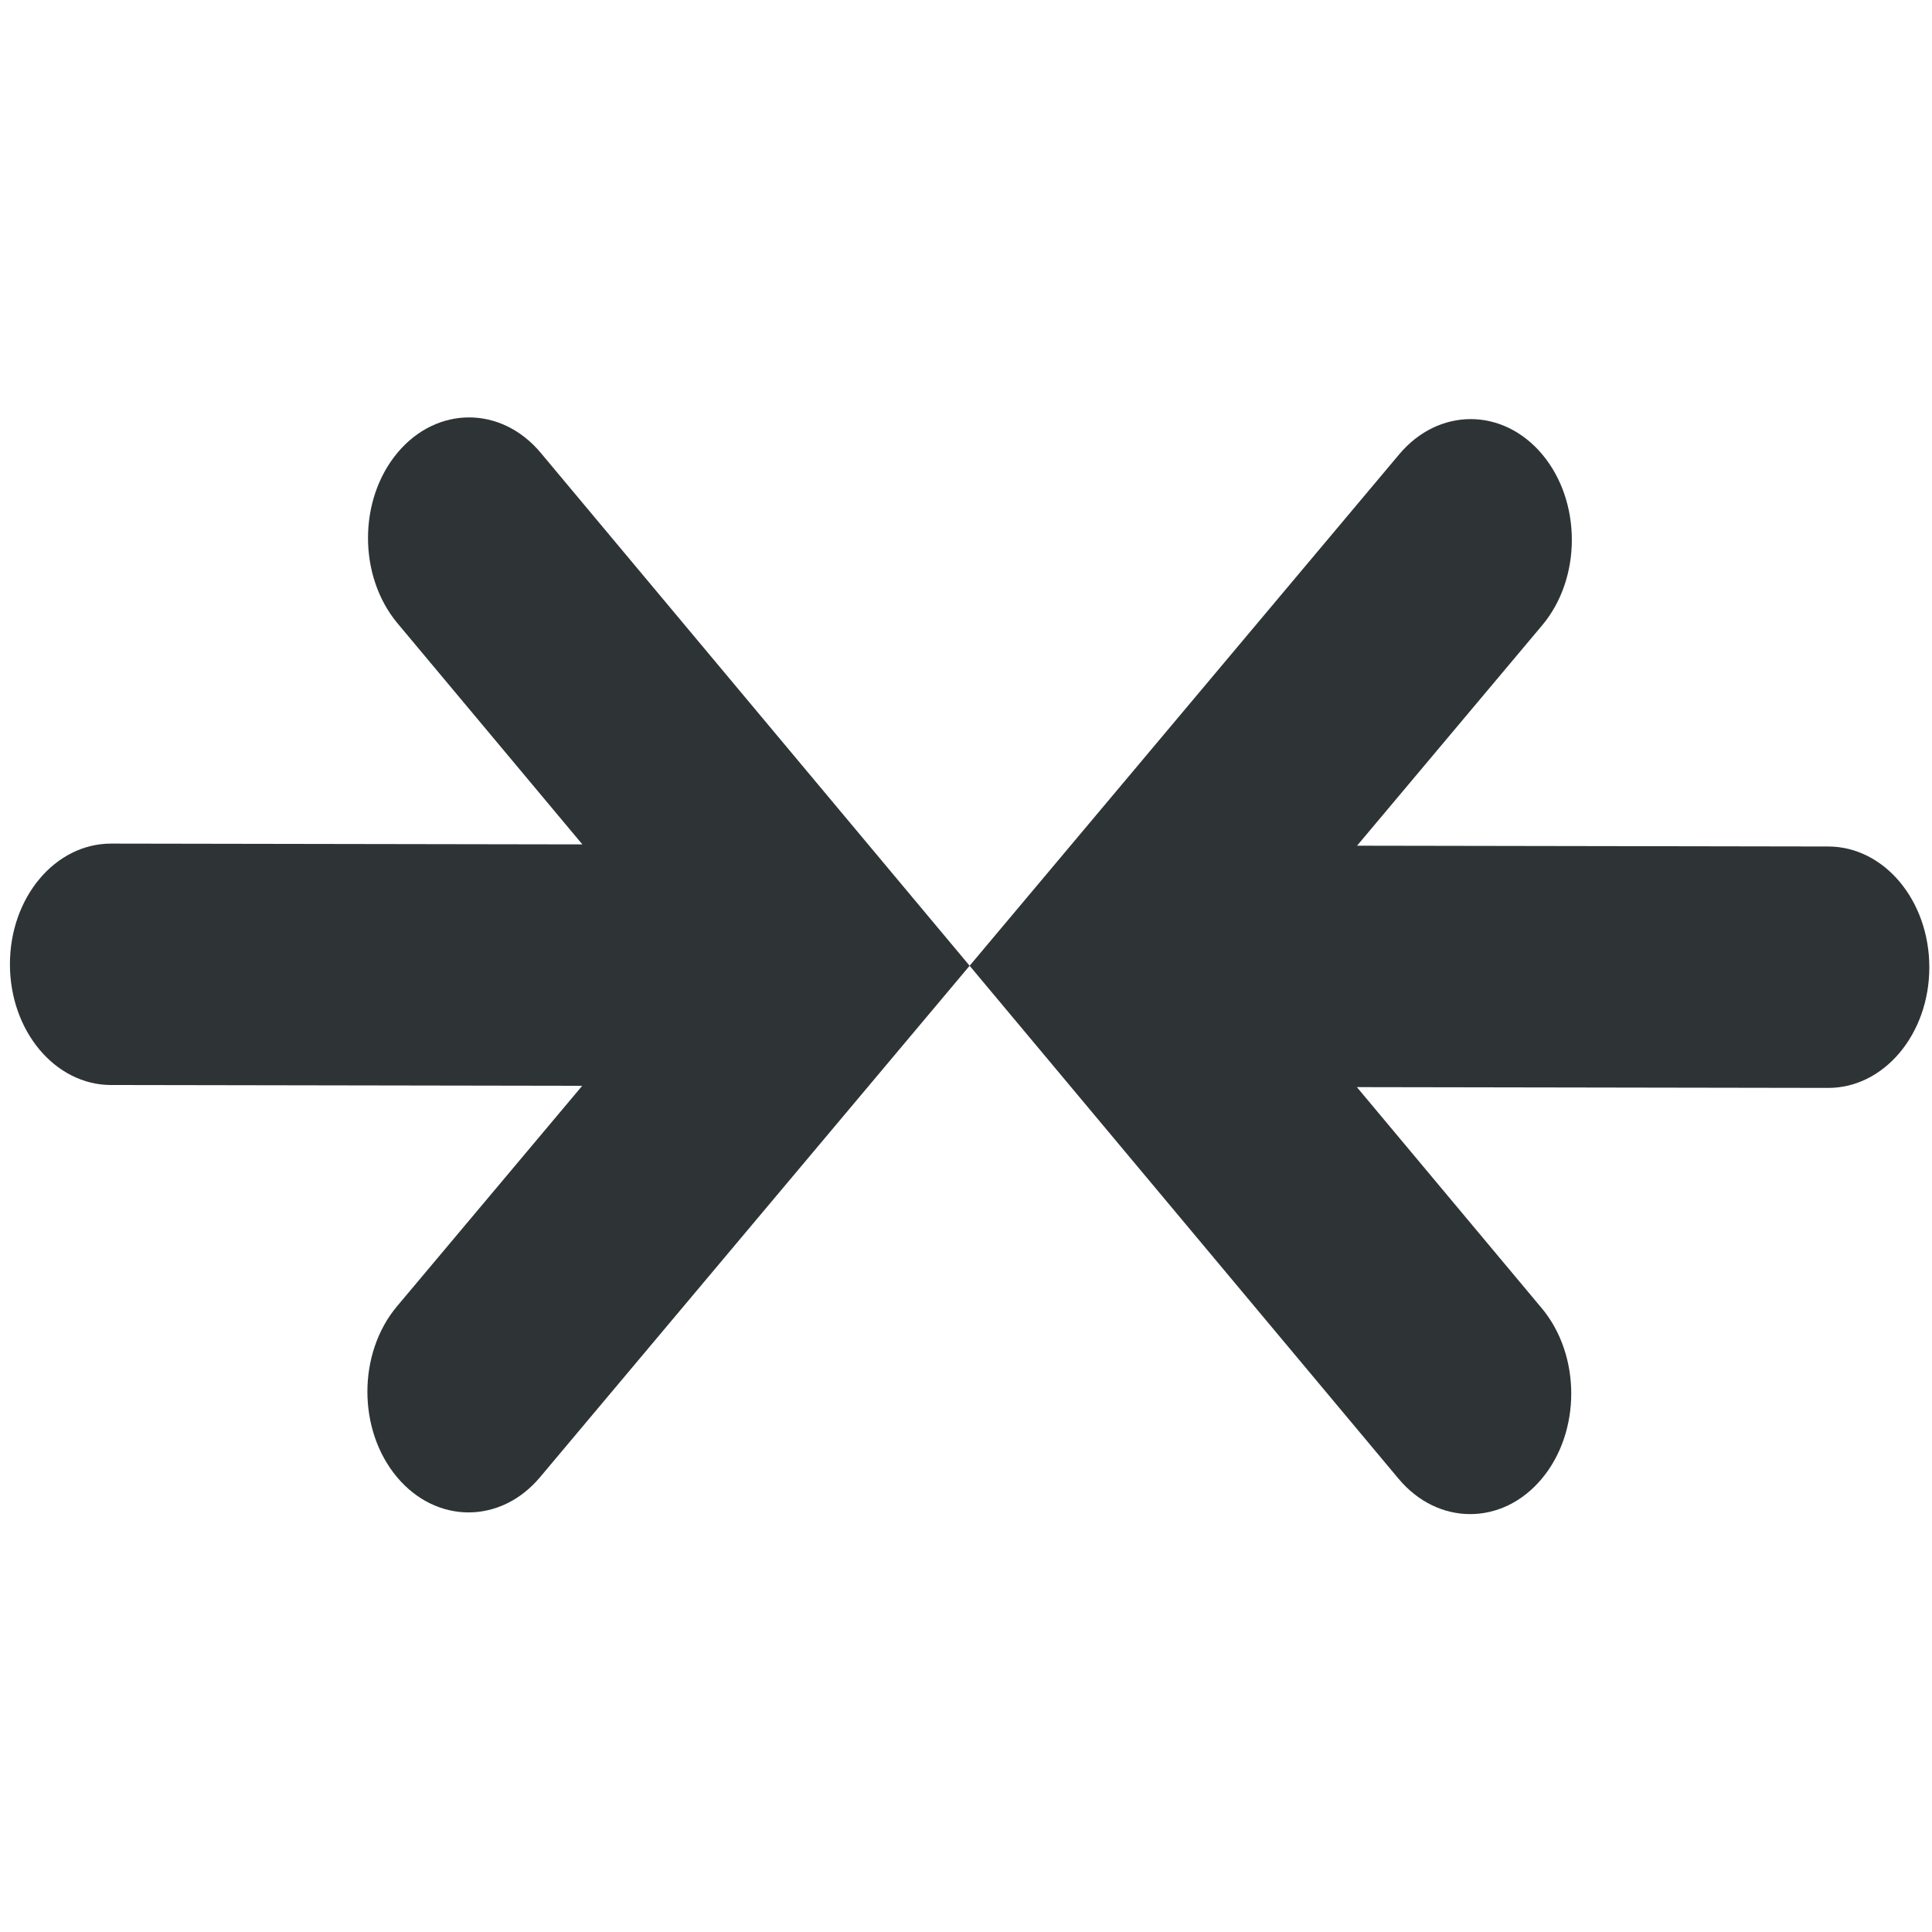 <?xml version="1.0" encoding="UTF-8" standalone="no"?>
<svg
   height="16px"
   viewBox="0 0 16 16"
   width="16px"
   version="1.1"
   id="svg2"
   sodipodi:docname="view-restore-symbolic.svg"
   inkscape:version="1.4 (e7c3feb100, 2024-10-09)"
   xmlns:inkscape="http://www.inkscape.org/namespaces/inkscape"
   xmlns:sodipodi="http://sodipodi.sourceforge.net/DTD/sodipodi-0.dtd"
   xmlns="http://www.w3.org/2000/svg"
   xmlns:svg="http://www.w3.org/2000/svg">
  <defs
     id="defs2" />
  <sodipodi:namedview
     id="namedview2"
     pagecolor="#ffffff"
     bordercolor="#000000"
     borderopacity="0.25"
     inkscape:showpageshadow="2"
     inkscape:pageopacity="0.0"
     inkscape:pagecheckerboard="0"
     inkscape:deskcolor="#d1d1d1"
     inkscape:zoom="34.375"
     inkscape:cx="8.0145455"
     inkscape:cy="8"
     inkscape:window-width="1290"
     inkscape:window-height="761"
     inkscape:window-x="0"
     inkscape:window-y="0"
     inkscape:window-maximized="1"
     inkscape:current-layer="svg2" />
  <g
     fill="#2e3436"
     id="g2"
     transform="matrix(0.592,0.708,-0.593,0.706,8.038,-3.314)">
    <path
       d="M 2,8 C 1.449,8 1,8.449 1,9 c 0,0.551 0.449,1 1,1 h 2.586 l -3.293,3.293 c -0.391,0.391 -0.391,1.023 0,1.414 0.391,0.391 1.023,0.391 1.414,0 L 6,11.414 V 14 c 0,0.551 0.449,1 1,1 0.551,0 1,-0.449 1,-1 V 8 Z m 0,0"
       id="path1" />
    <path
       d="M 14,8 C 14.551,8 15,7.551 15,7 15,6.449 14.551,6 14,6 h -2.586 l 3.293,-3.293 c 0.391,-0.391 0.391,-1.023 0,-1.414 -0.391,-0.391 -1.023,-0.391 -1.414,0 L 10,4.586 V 2 C 10,1.449 9.551,1 9,1 8.449,1 8,1.449 8,2 v 6 z m 0,0"
       id="path2" />
  </g>
</svg>

